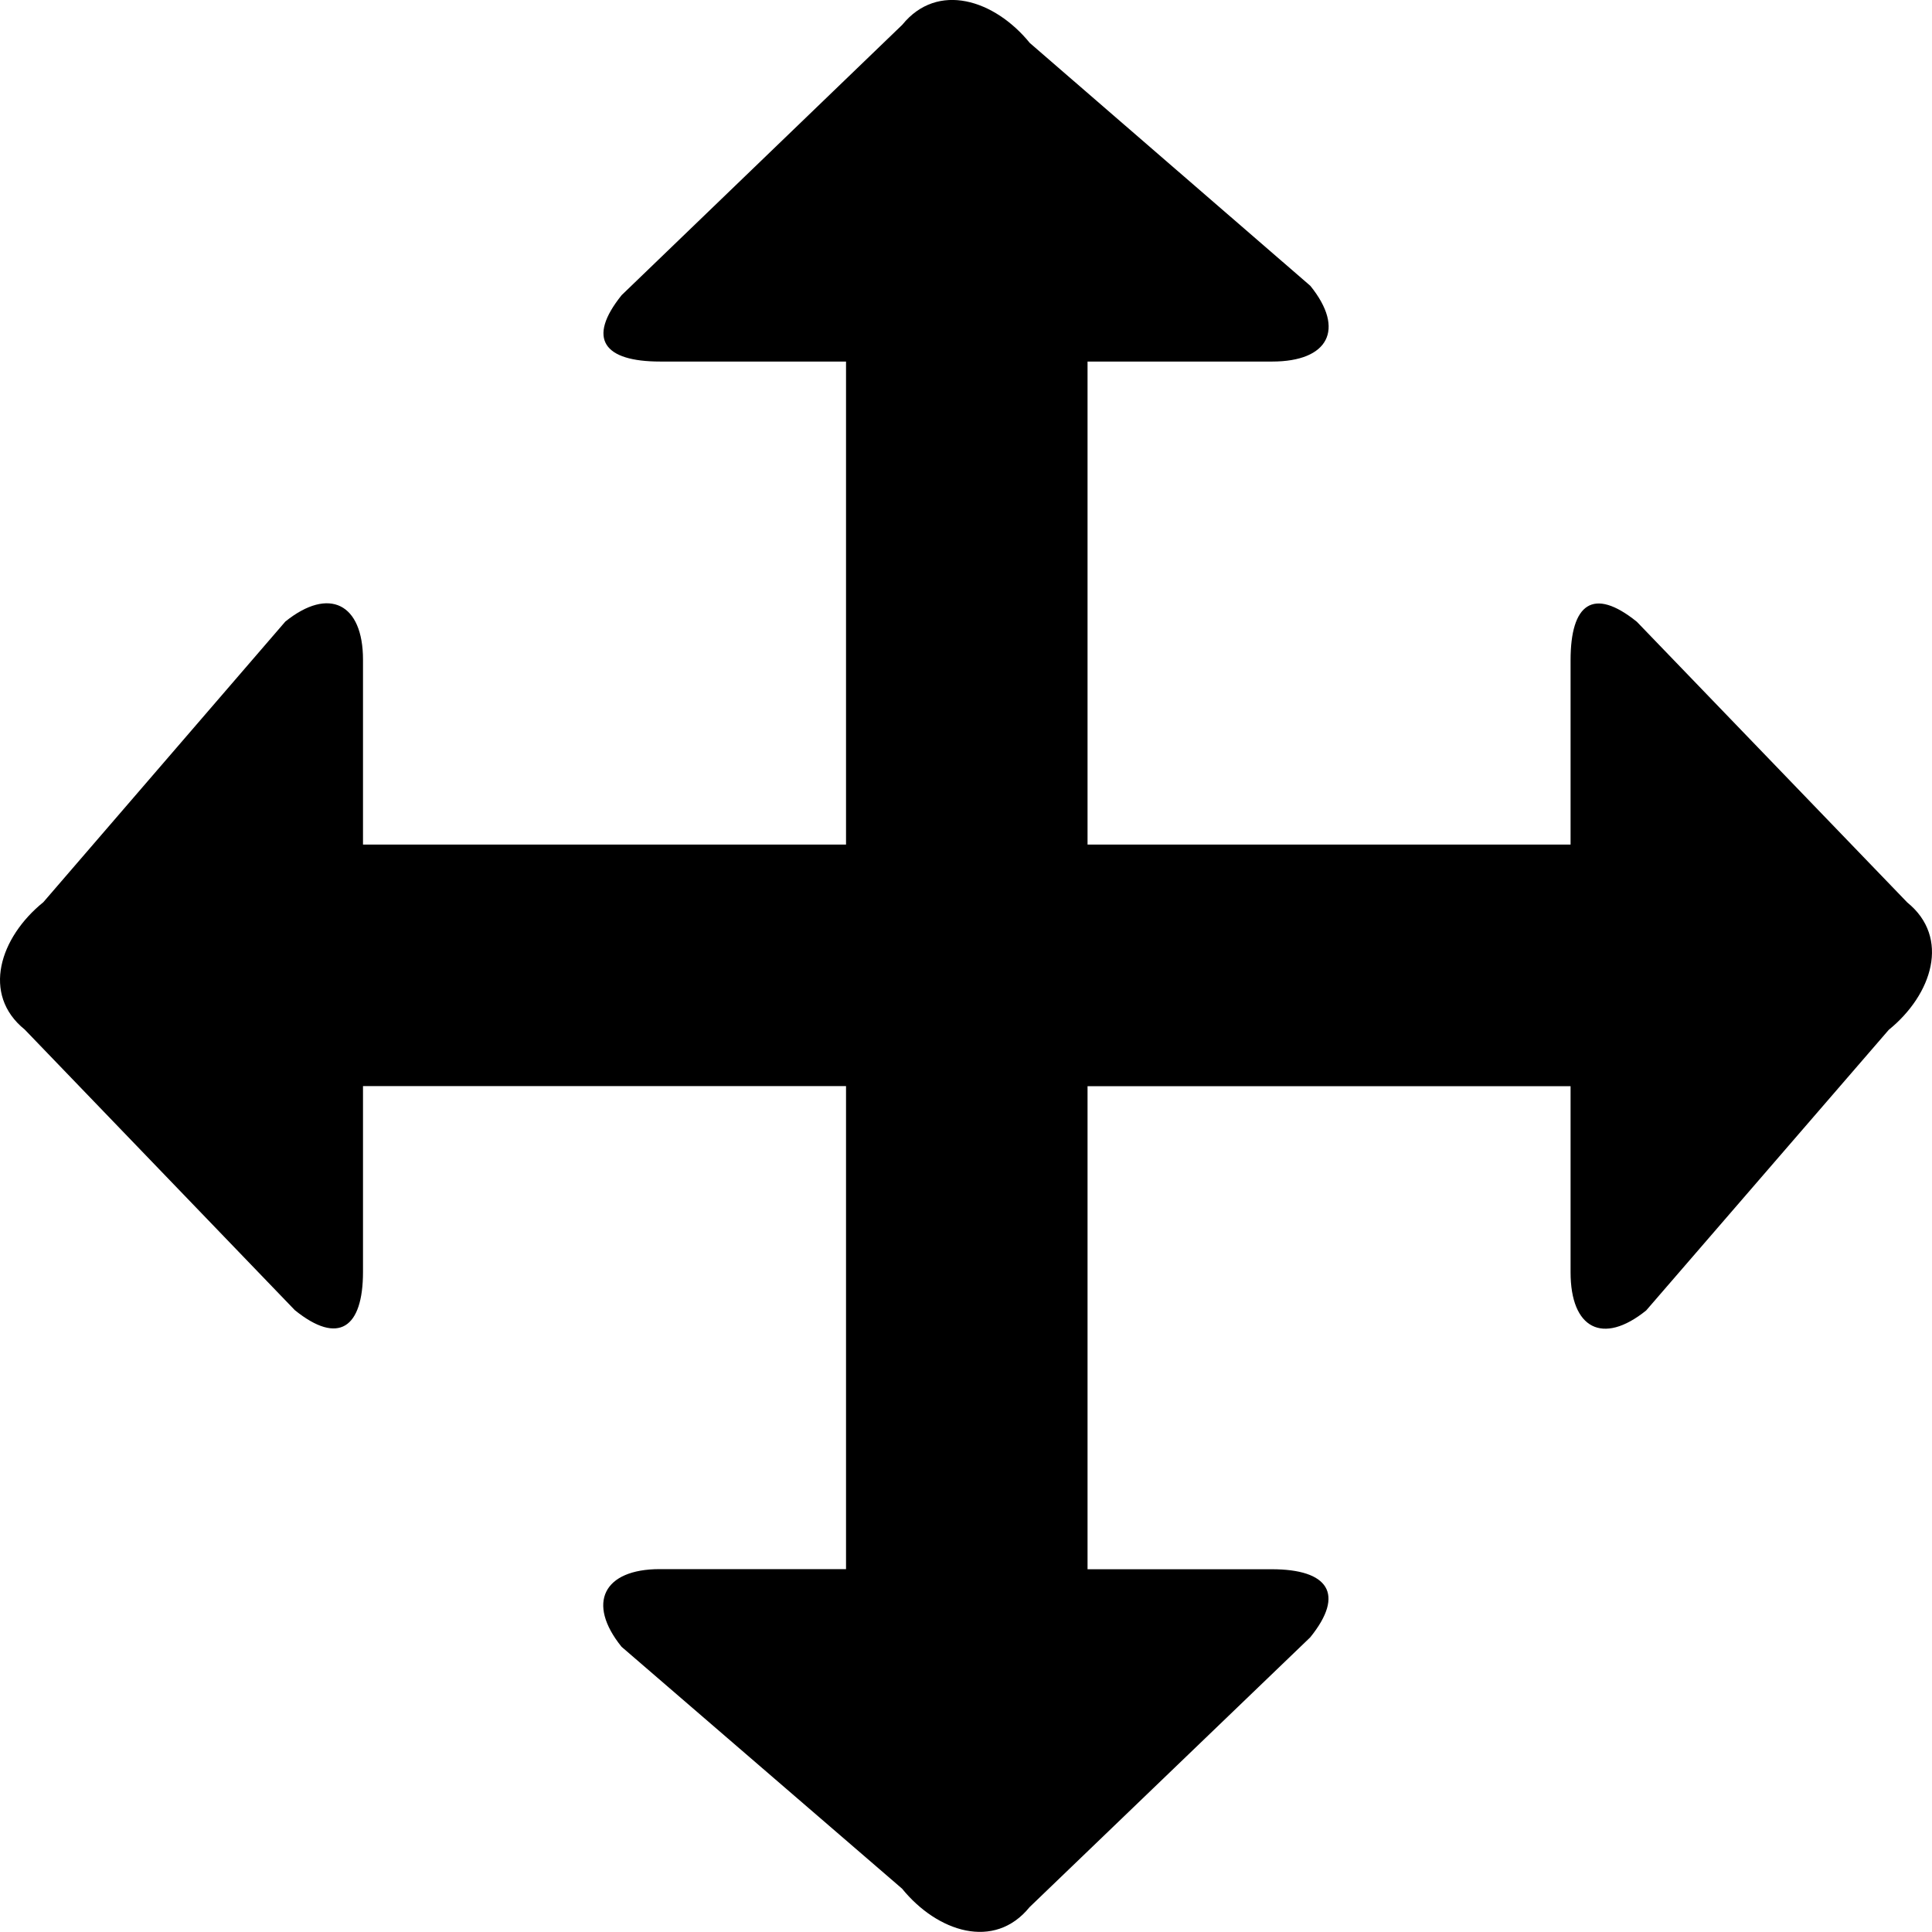 <?xml version="1.0" encoding="iso-8859-1"?>
<!-- Generator: Adobe Illustrator 16.0.0, SVG Export Plug-In . SVG Version: 6.00 Build 0)  -->
<!DOCTYPE svg PUBLIC "-//W3C//DTD SVG 1.1//EN" "http://www.w3.org/Graphics/SVG/1.1/DTD/svg11.dtd">
<svg version="1.1" id="Layer_1" xmlns="http://www.w3.org/2000/svg" xmlns:xlink="http://www.w3.org/1999/xlink" x="0px" y="0px"
	 width="15.999px" height="15.998px" viewBox="0 0 15.999 15.998" style="enable-background:new 0 0 15.999 15.998;"
	 xml:space="preserve">
<path id="Position_1_x2C__Move_1" style="fill-rule:evenodd;clip-rule:evenodd;" d="M15.794,7.473l-2.239-2.324
	C13.193,4.857,13.006,5,13.006,5.467v1.527h-4v-4h1.529c0.465,0,0.608-0.266,0.316-0.627L8.528,0.356
	C8.236-0.003,7.764-0.154,7.472,0.205L5.148,2.444C4.857,2.806,5,2.994,5.467,2.994h1.539v4h-4V5.463
	c0-0.465-0.281-0.607-0.643-0.316L0.359,7.471c-0.36,0.291-0.514,0.764-0.154,1.055l2.237,2.324
	c0.361,0.291,0.564,0.148,0.564-0.318V8.994h4v4H5.463c-0.465,0-0.608,0.281-0.316,0.643L7.47,15.64
	c0.292,0.359,0.764,0.513,1.056,0.153l2.324-2.234c0.292-0.361,0.148-0.564-0.318-0.564H9.006v-4h4v1.541
	c0,0.465,0.265,0.607,0.626,0.316l2.009-2.324C16.001,8.236,16.153,7.764,15.794,7.473z"/>
<g>
</g>
<g>
</g>
<g>
</g>
<g>
</g>
<g>
</g>
<g>
</g>
<g>
</g>
<g>
</g>
<g>
</g>
<g>
</g>
<g>
</g>
<g>
</g>
<g>
</g>
<g>
</g>
<g>
</g>
</svg>
